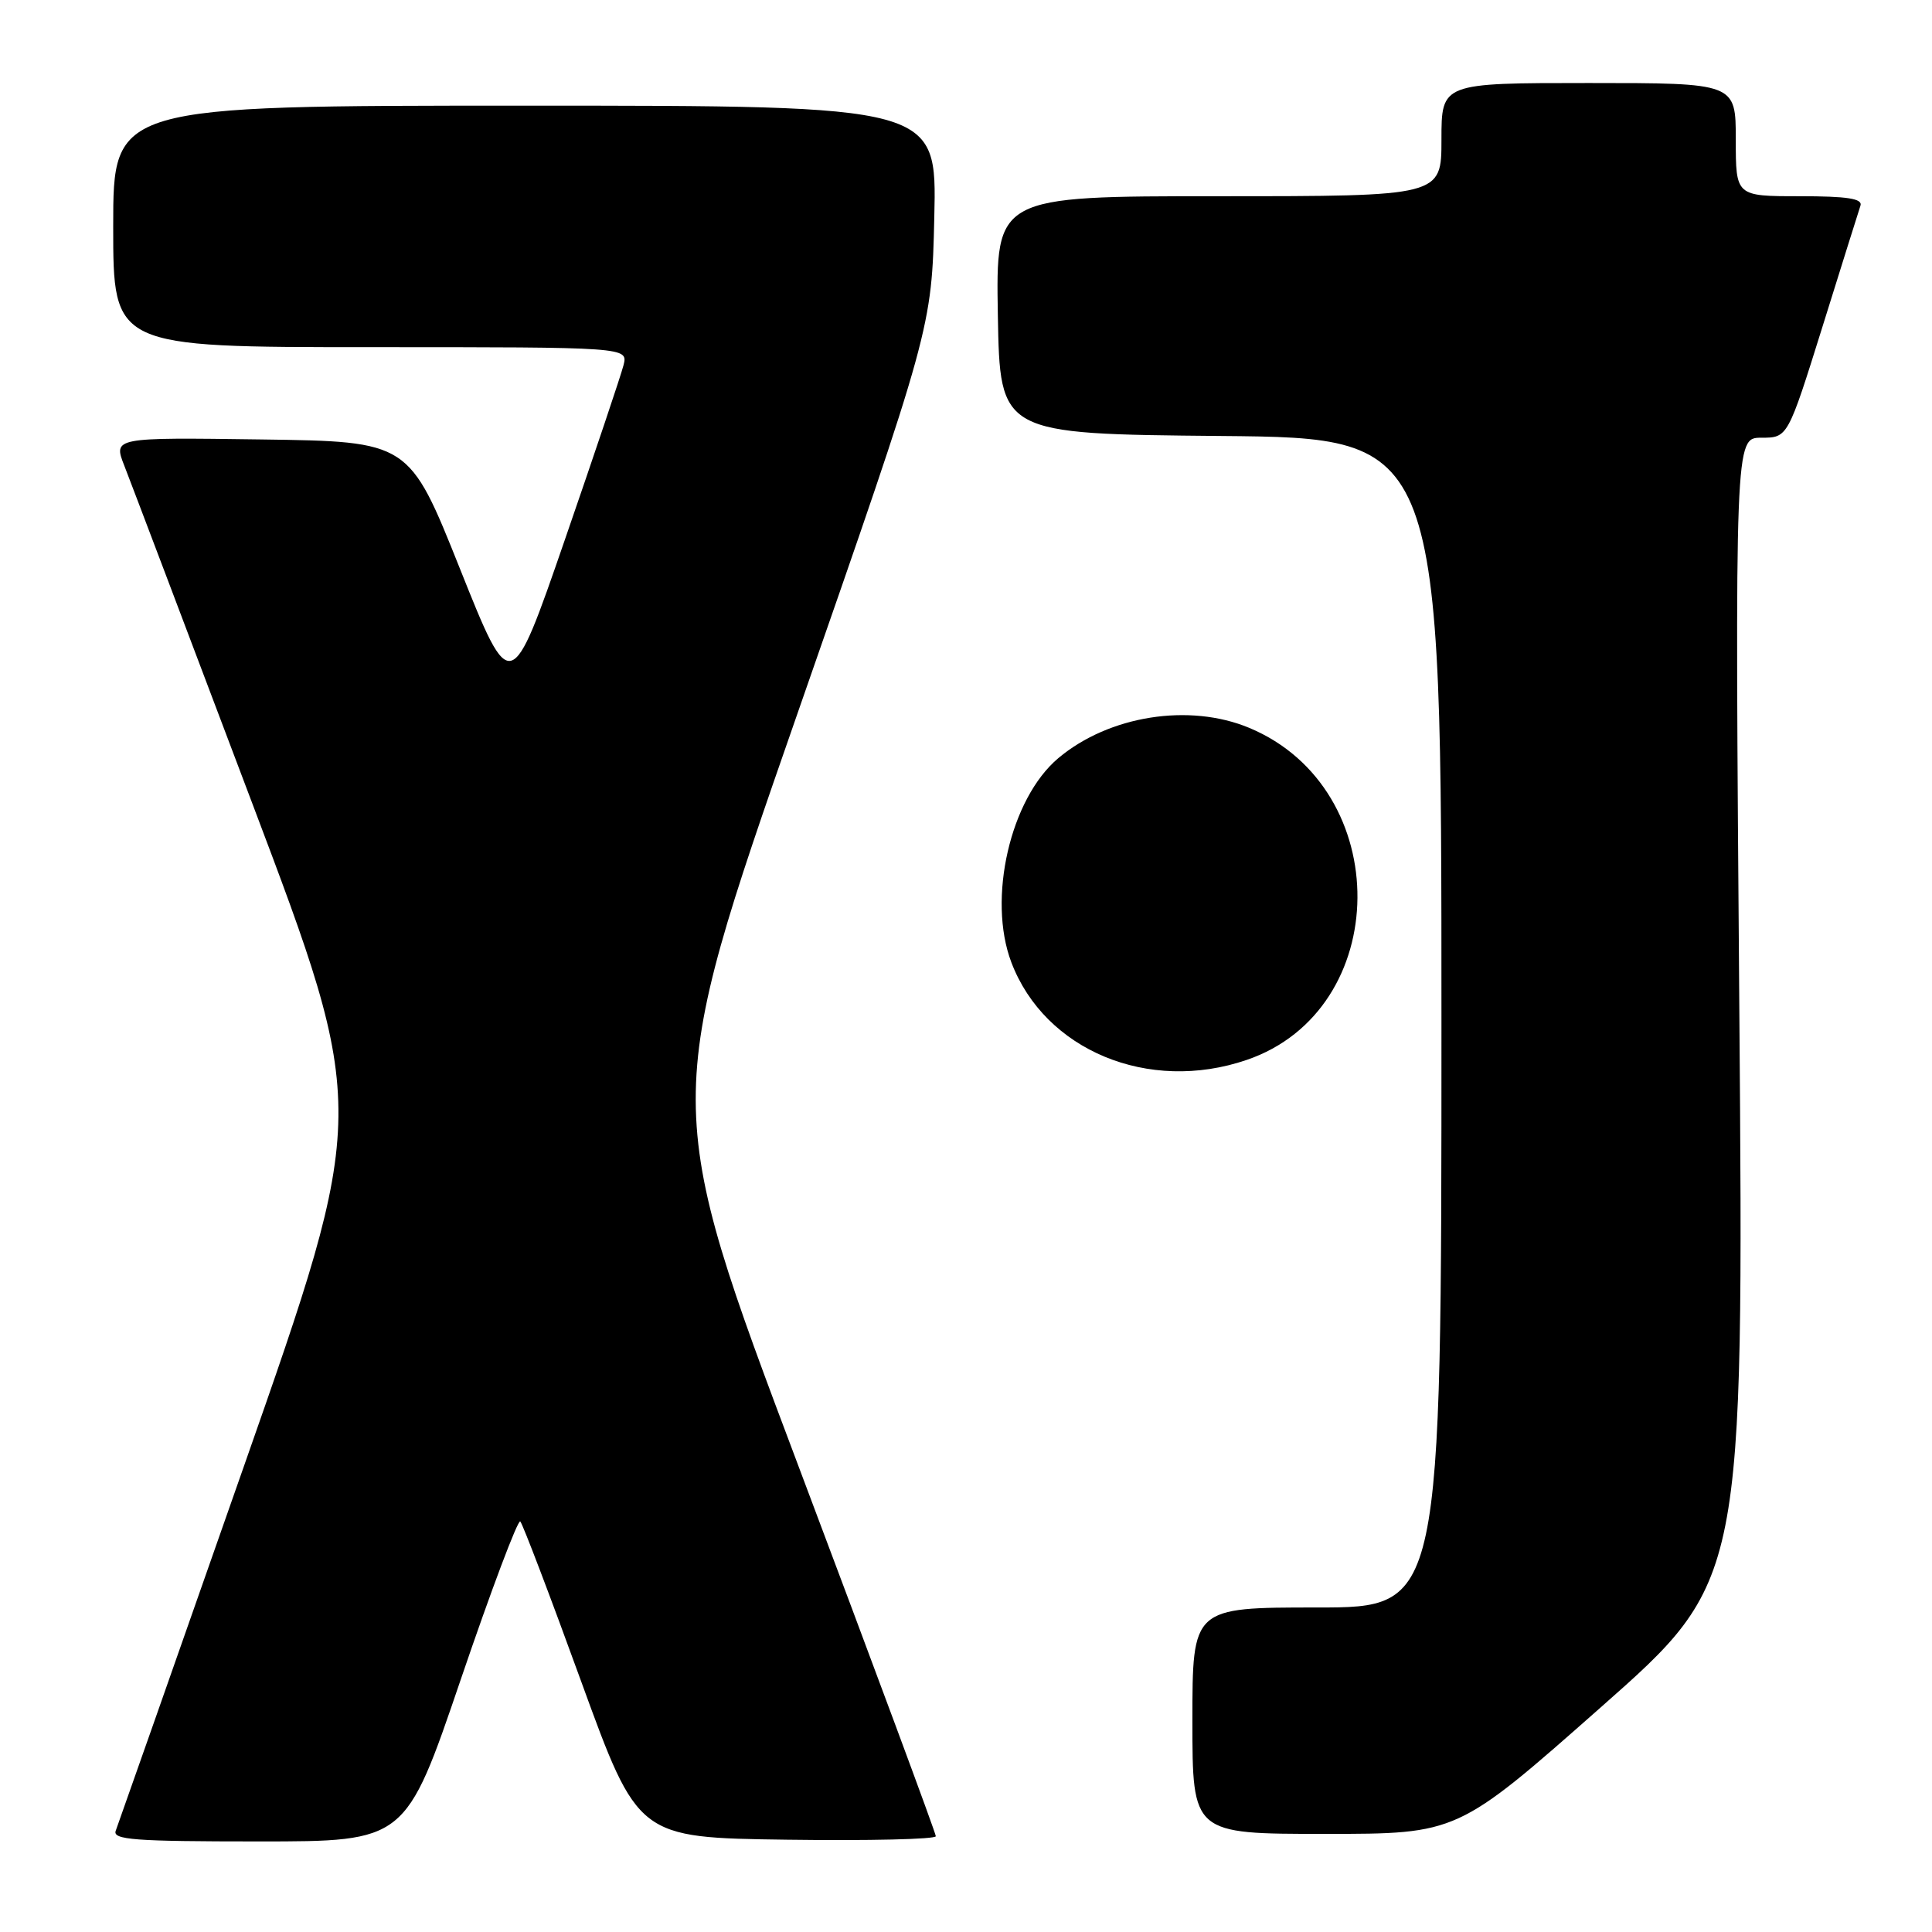 <?xml version="1.0" encoding="UTF-8" standalone="no"?>
<!DOCTYPE svg PUBLIC "-//W3C//DTD SVG 1.1//EN" "http://www.w3.org/Graphics/SVG/1.1/DTD/svg11.dtd" >
<svg xmlns="http://www.w3.org/2000/svg" xmlns:xlink="http://www.w3.org/1999/xlink" version="1.1" viewBox="0 0 256 256">
 <g >
 <path fill="currentColor"
d=" M 61.06 222.52 C 65.08 210.71 68.63 201.29 68.94 201.60 C 69.25 201.91 72.89 211.46 77.02 222.83 C 84.54 243.50 84.54 243.50 104.27 243.77 C 115.12 243.92 124.00 243.71 124.00 243.31 C 124.00 242.91 115.83 220.89 105.84 194.37 C 87.68 146.17 87.68 146.17 105.57 94.83 C 123.46 43.50 123.46 43.50 123.80 28.75 C 124.14 14.00 124.14 14.00 69.57 14.00 C 15.00 14.00 15.00 14.00 15.00 30.00 C 15.00 46.00 15.00 46.00 49.11 46.00 C 83.22 46.00 83.22 46.00 82.62 48.39 C 82.29 49.70 78.79 60.10 74.85 71.51 C 67.69 92.24 67.69 92.24 60.95 75.37 C 54.21 58.50 54.21 58.50 34.61 58.23 C 15.00 57.96 15.00 57.96 16.48 61.73 C 17.29 63.80 24.90 83.88 33.39 106.35 C 48.83 147.20 48.83 147.20 32.36 194.17 C 23.30 220.00 15.64 241.78 15.34 242.57 C 14.87 243.78 17.76 244.00 34.27 244.00 C 53.75 244.00 53.75 244.00 61.06 222.52 Z  M 212.09 226.25 C 231.06 209.50 231.06 209.50 230.47 133.75 C 229.88 58.00 229.88 58.00 233.39 58.00 C 236.89 58.00 236.89 58.00 241.50 43.25 C 244.03 35.14 246.29 27.94 246.52 27.25 C 246.83 26.32 244.80 26.00 238.47 26.00 C 230.00 26.00 230.00 26.00 230.00 18.50 C 230.00 11.00 230.00 11.00 210.50 11.00 C 191.00 11.00 191.00 11.00 191.00 18.50 C 191.00 26.00 191.00 26.00 161.47 26.00 C 131.95 26.00 131.95 26.00 132.22 41.75 C 132.50 57.50 132.50 57.50 161.75 57.77 C 191.00 58.03 191.00 58.03 191.00 135.52 C 191.00 213.00 191.00 213.00 174.50 213.00 C 158.00 213.00 158.00 213.00 158.00 228.00 C 158.00 243.00 158.00 243.00 175.57 243.00 C 193.13 243.00 193.13 243.00 212.09 226.25 Z  M 165.18 140.45 C 184.58 133.84 184.83 104.51 165.54 96.45 C 157.59 93.13 146.94 94.82 140.23 100.46 C 133.86 105.82 130.81 119.10 134.01 127.52 C 138.44 139.18 152.18 144.89 165.18 140.45 Z "/>
</g>
</svg>